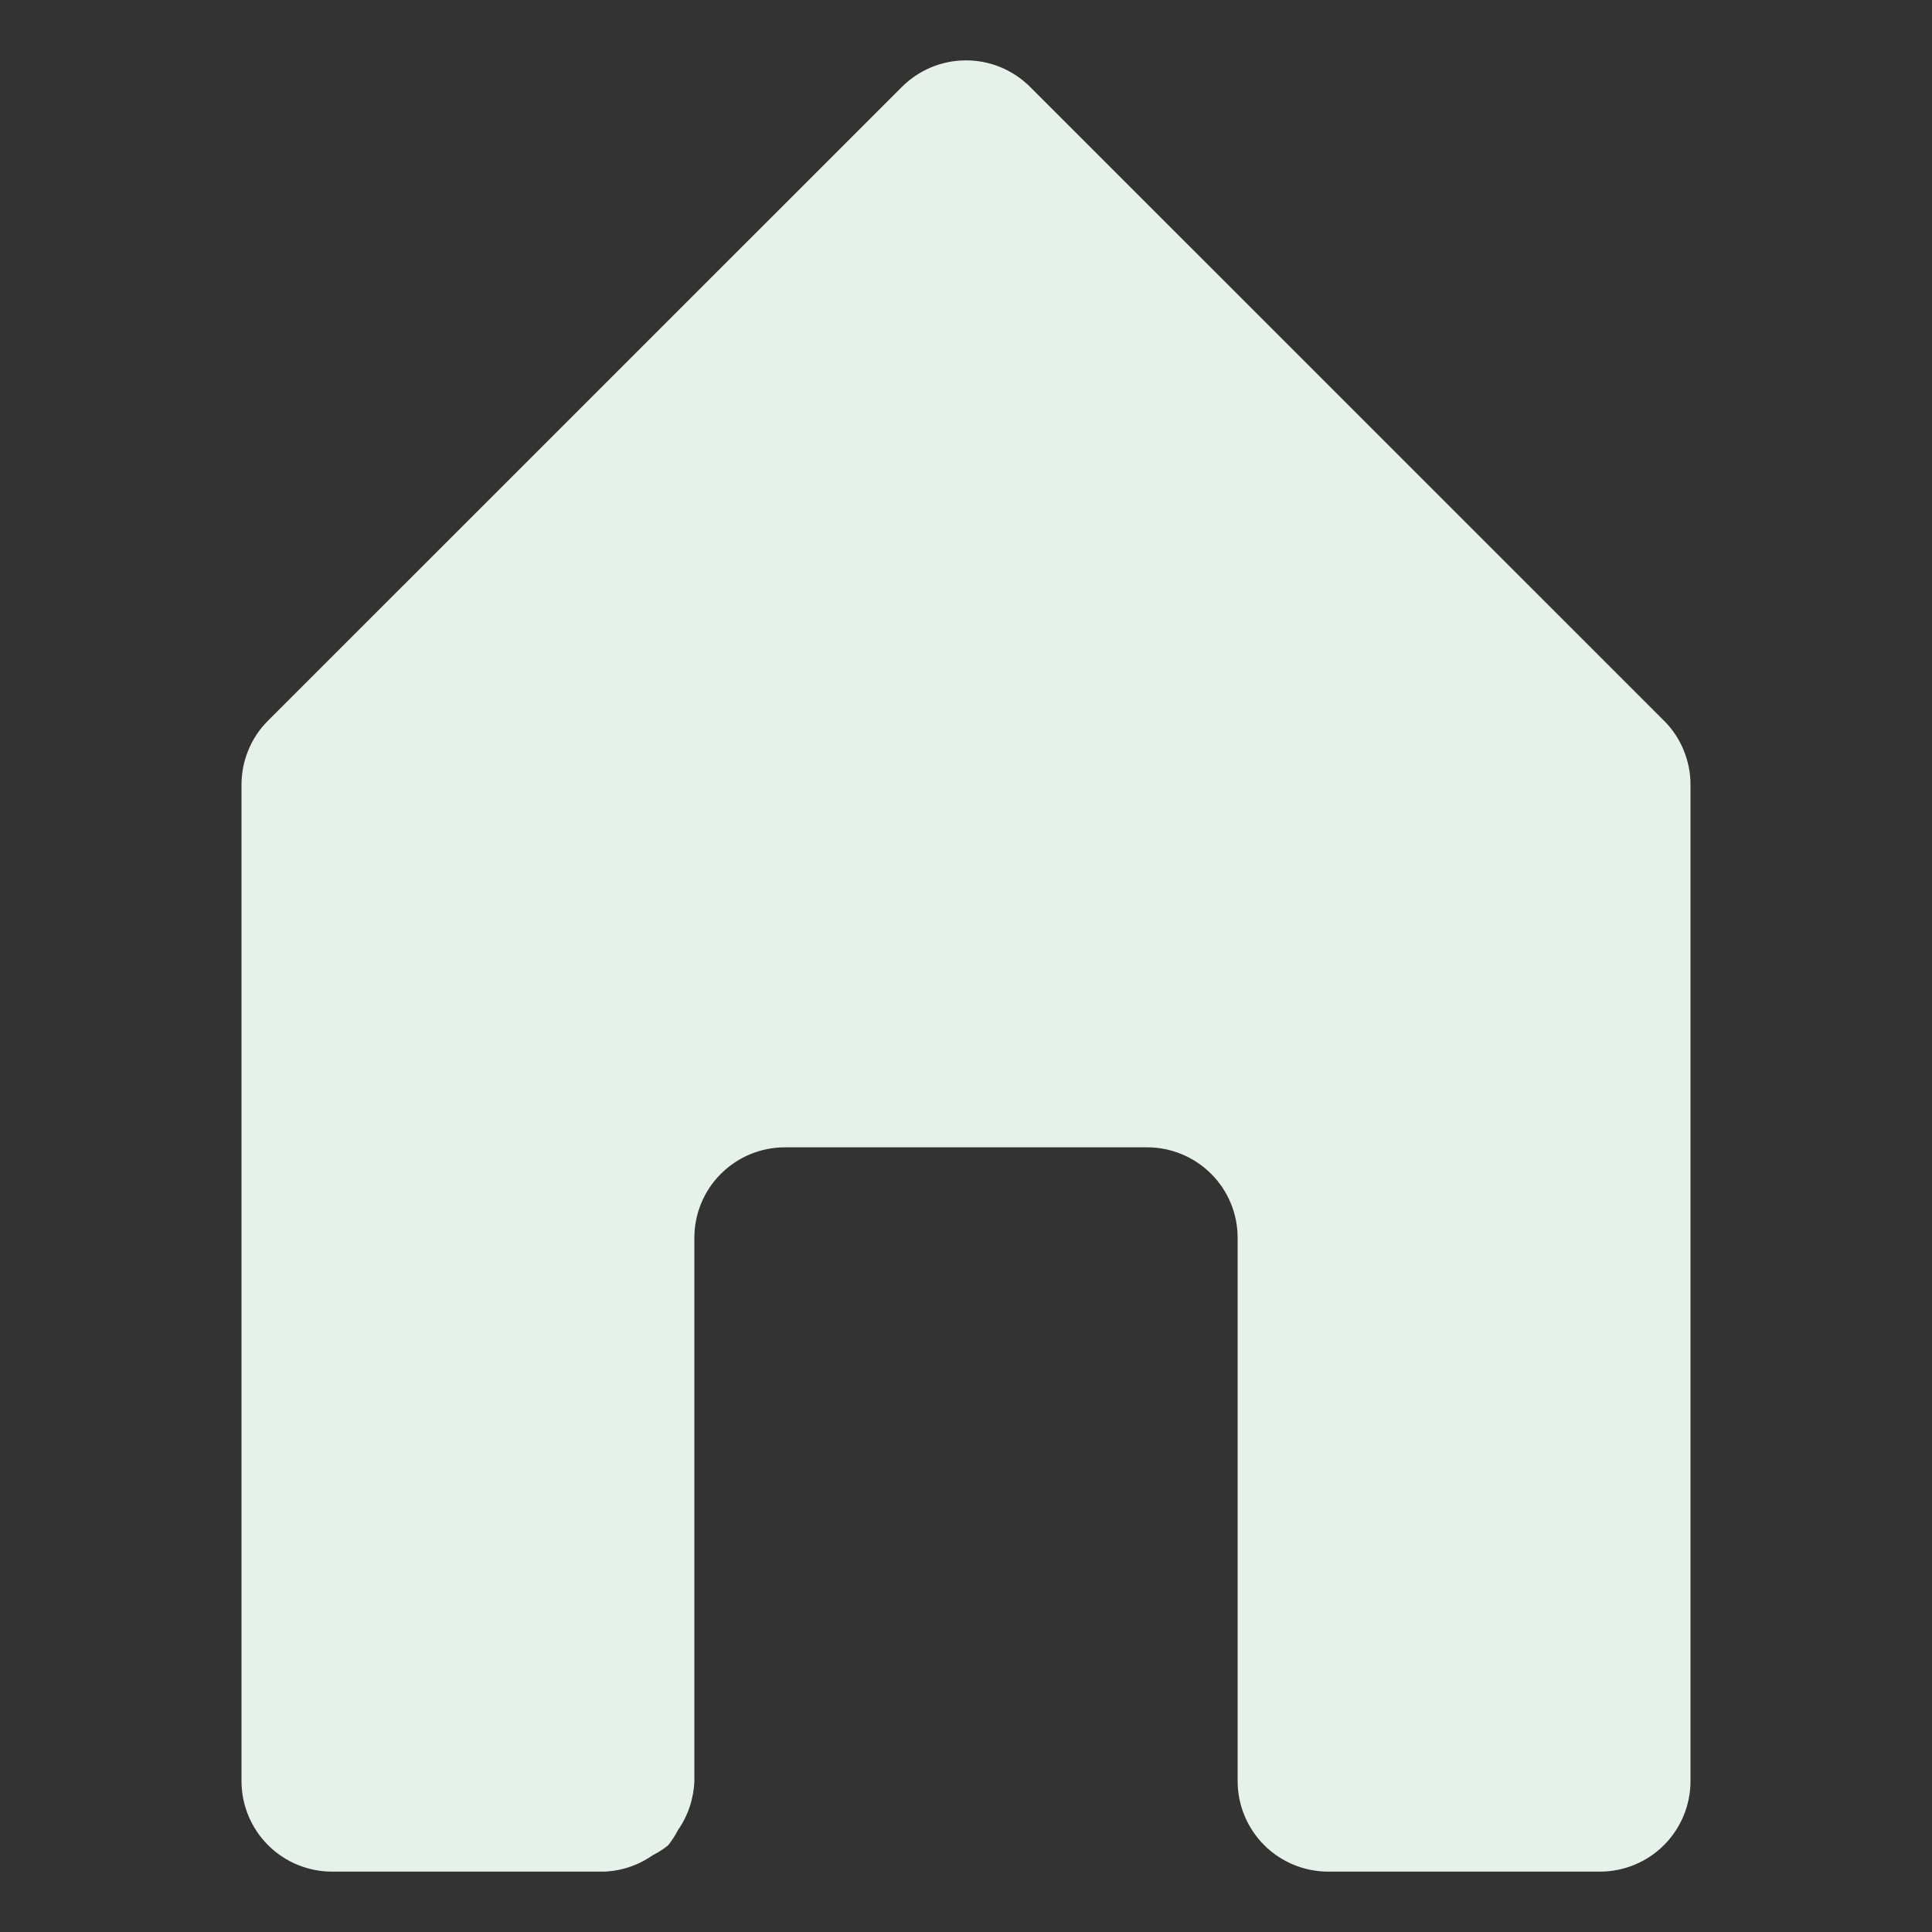 <svg width="20" height="20" viewBox="0 0 20 20" fill="none" xmlns="http://www.w3.org/2000/svg">
<rect x="0" y="0" width="20" height="20" fill="#333333" stroke="none"/>
<path d="M17.228 7.463L10.666 0.902C10.579 0.814 10.475 0.745 10.361 0.697C10.246 0.649 10.124 0.625 10 0.625C9.876 0.625 9.754 0.649 9.639 0.697C9.525 0.745 9.422 0.814 9.334 0.902L2.772 7.463C2.685 7.55 2.616 7.654 2.57 7.768C2.523 7.883 2.499 8.005 2.5 8.128V18.438C2.5 18.686 2.599 18.925 2.775 19.101C2.95 19.276 3.189 19.375 3.438 19.375H6.25C6.432 19.369 6.607 19.31 6.756 19.206C6.813 19.177 6.866 19.143 6.916 19.103C6.955 19.054 6.99 19 7.019 18.944C7.123 18.795 7.181 18.619 7.188 18.438V12.814C7.188 12.566 7.286 12.327 7.462 12.152C7.638 11.976 7.876 11.877 8.125 11.877H11.875C12.124 11.877 12.362 11.976 12.538 12.152C12.714 12.327 12.812 12.566 12.812 12.814V18.438C12.812 18.686 12.911 18.925 13.087 19.101C13.263 19.276 13.501 19.375 13.75 19.375H16.562C16.811 19.375 17.05 19.276 17.225 19.101C17.401 18.925 17.5 18.686 17.5 18.438V8.128C17.501 8.005 17.477 7.883 17.43 7.768C17.384 7.654 17.315 7.55 17.228 7.463Z" fill="#E6F1EB"/>
</svg>
